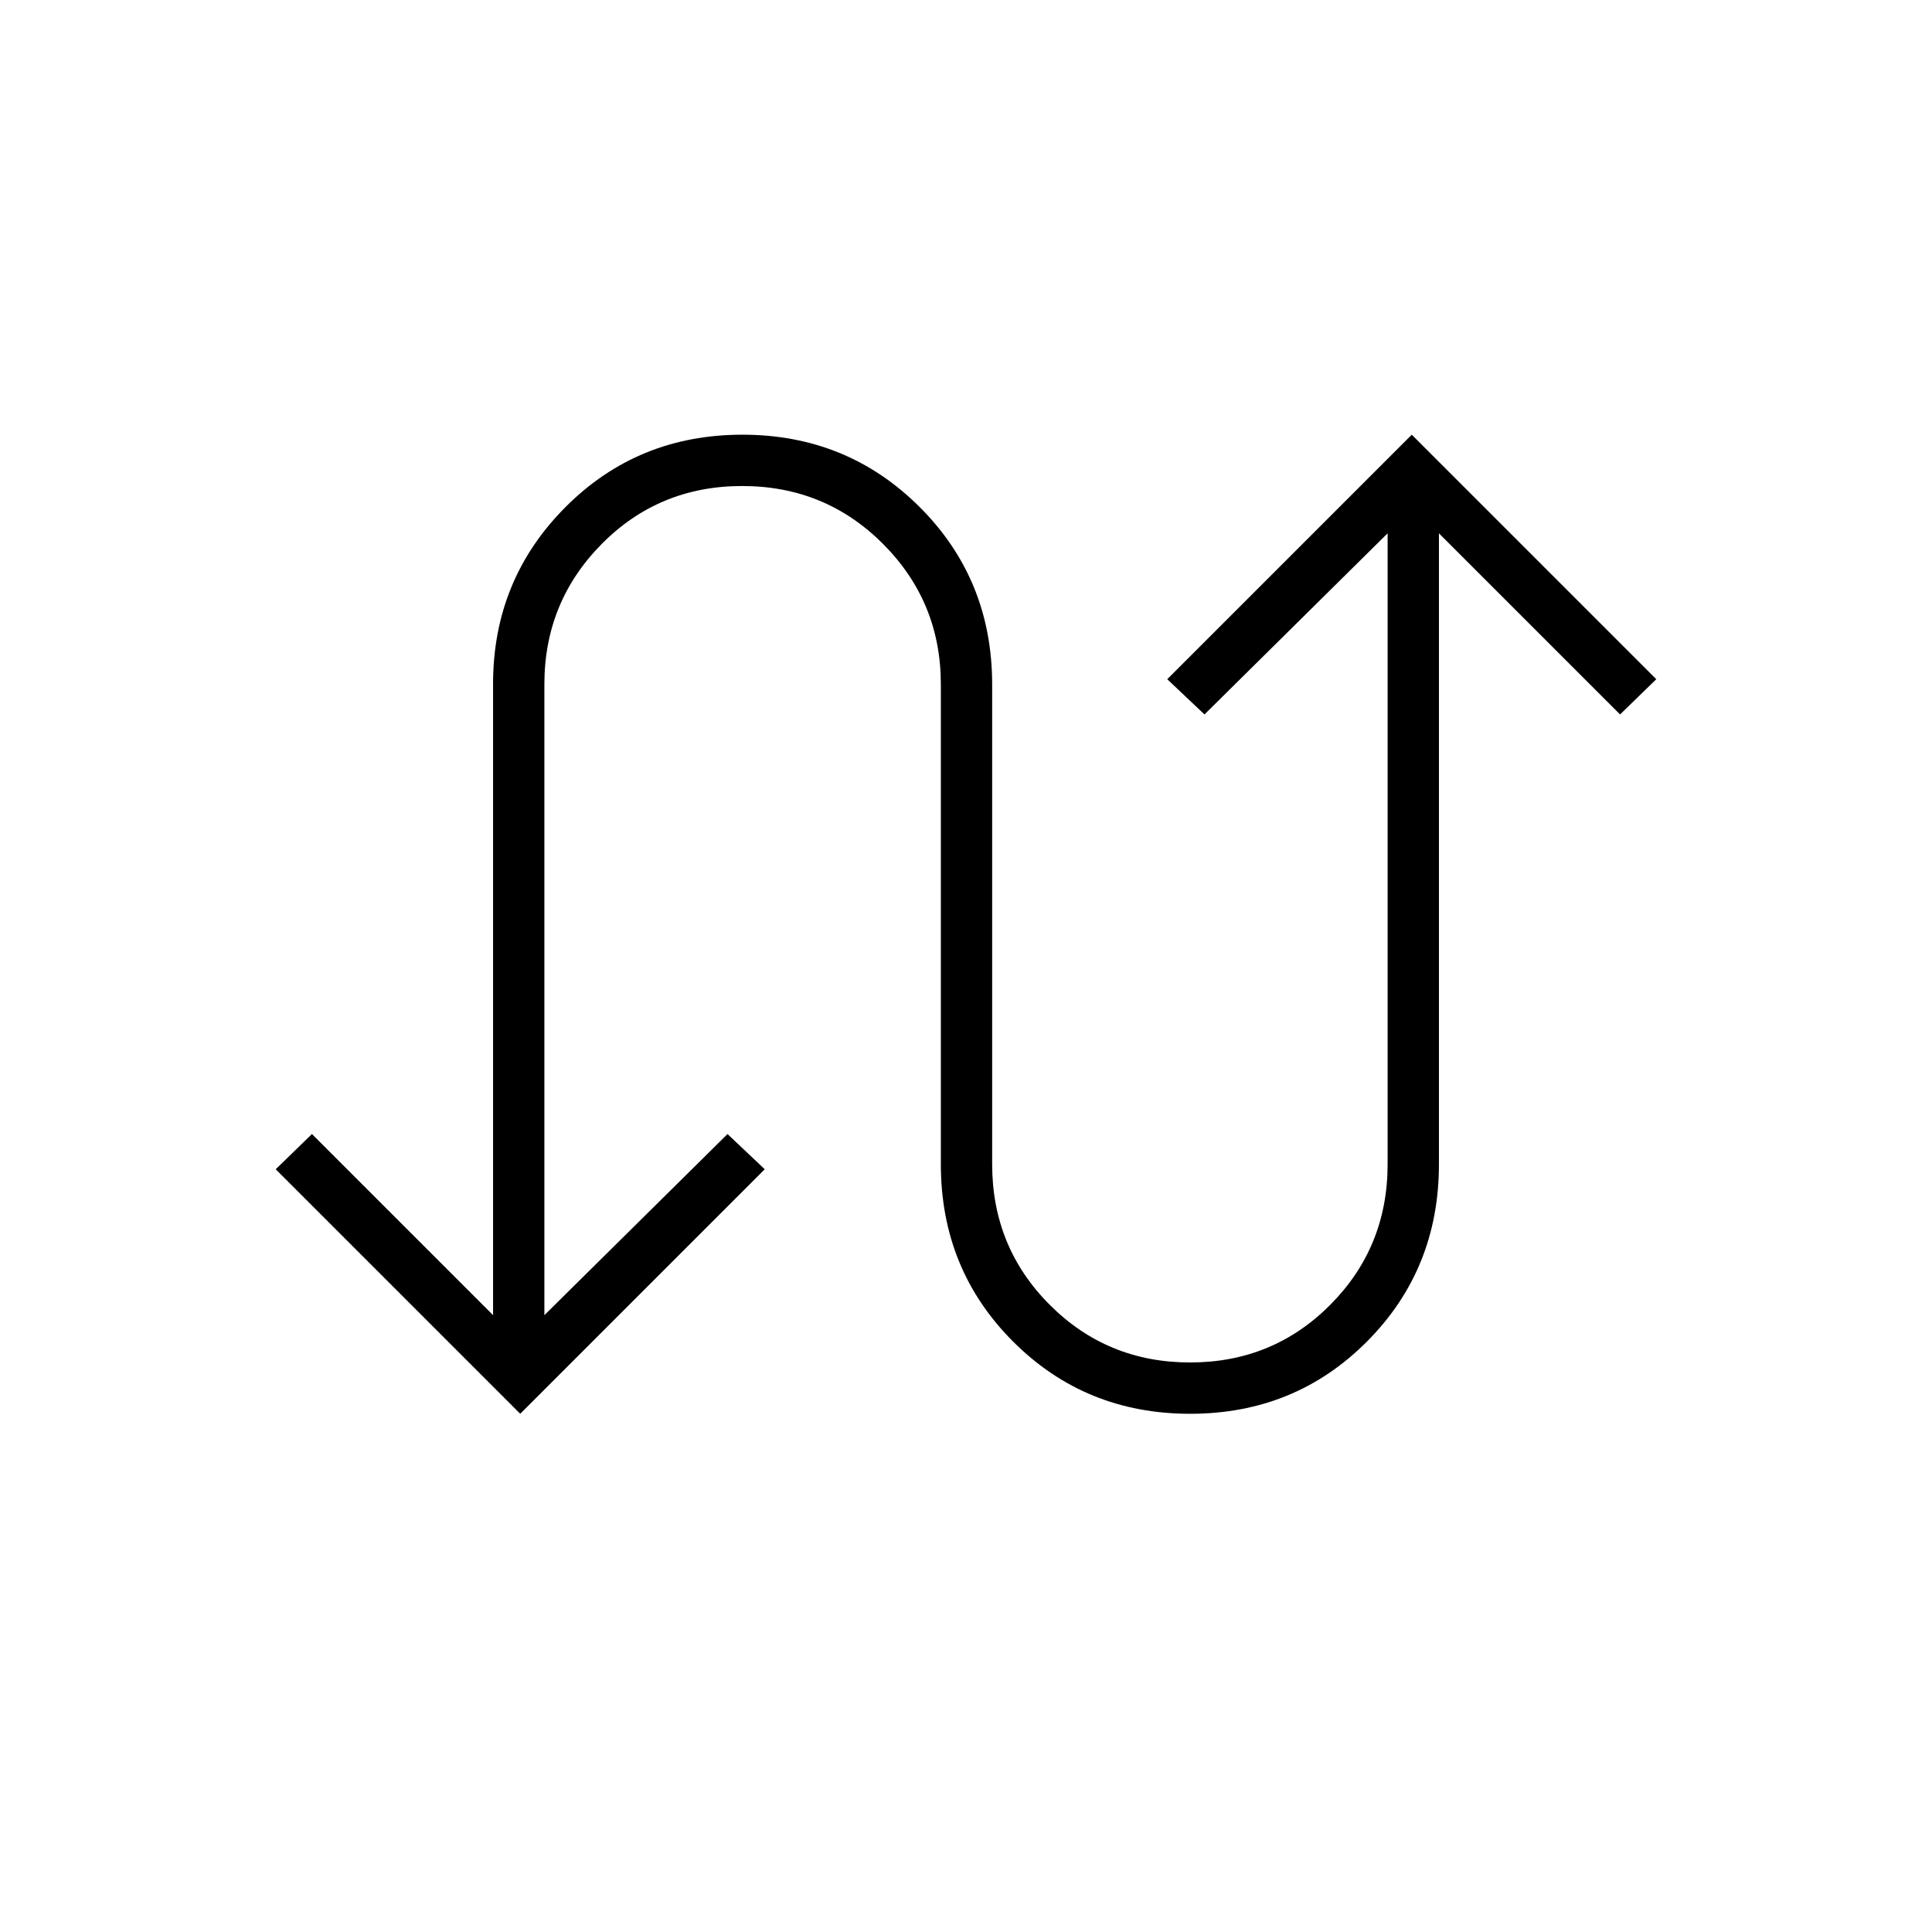 <svg xmlns="http://www.w3.org/2000/svg" height="24" viewBox="0 -960 960 960" width="24"><path d="M258.5-257.5 137-379l18-17.5 90 90v-313.66q0-51.69 35.88-87.76 35.87-36.08 88-36.08Q421-744 457-708.03q36 35.96 36 88.21v238.32q0 41.21 28.6 69.85Q550.21-283 591.35-283q41.15 0 69.65-28.65 28.5-28.64 28.5-69.85V-695l-91 90-18.5-17.5L701.5-744 823-622.5 805-605l-90-90v313.5q0 52.18-35.75 88.09-35.75 35.91-87.87 35.91-52.13 0-88-35.91-35.88-35.91-35.88-88.09V-620q0-40.91-28.71-69.71-28.71-28.79-70-28.79T299-689.71q-28.5 28.8-28.5 69.71v313.5l91-90L380-379 258.5-257.5Z"/></svg>